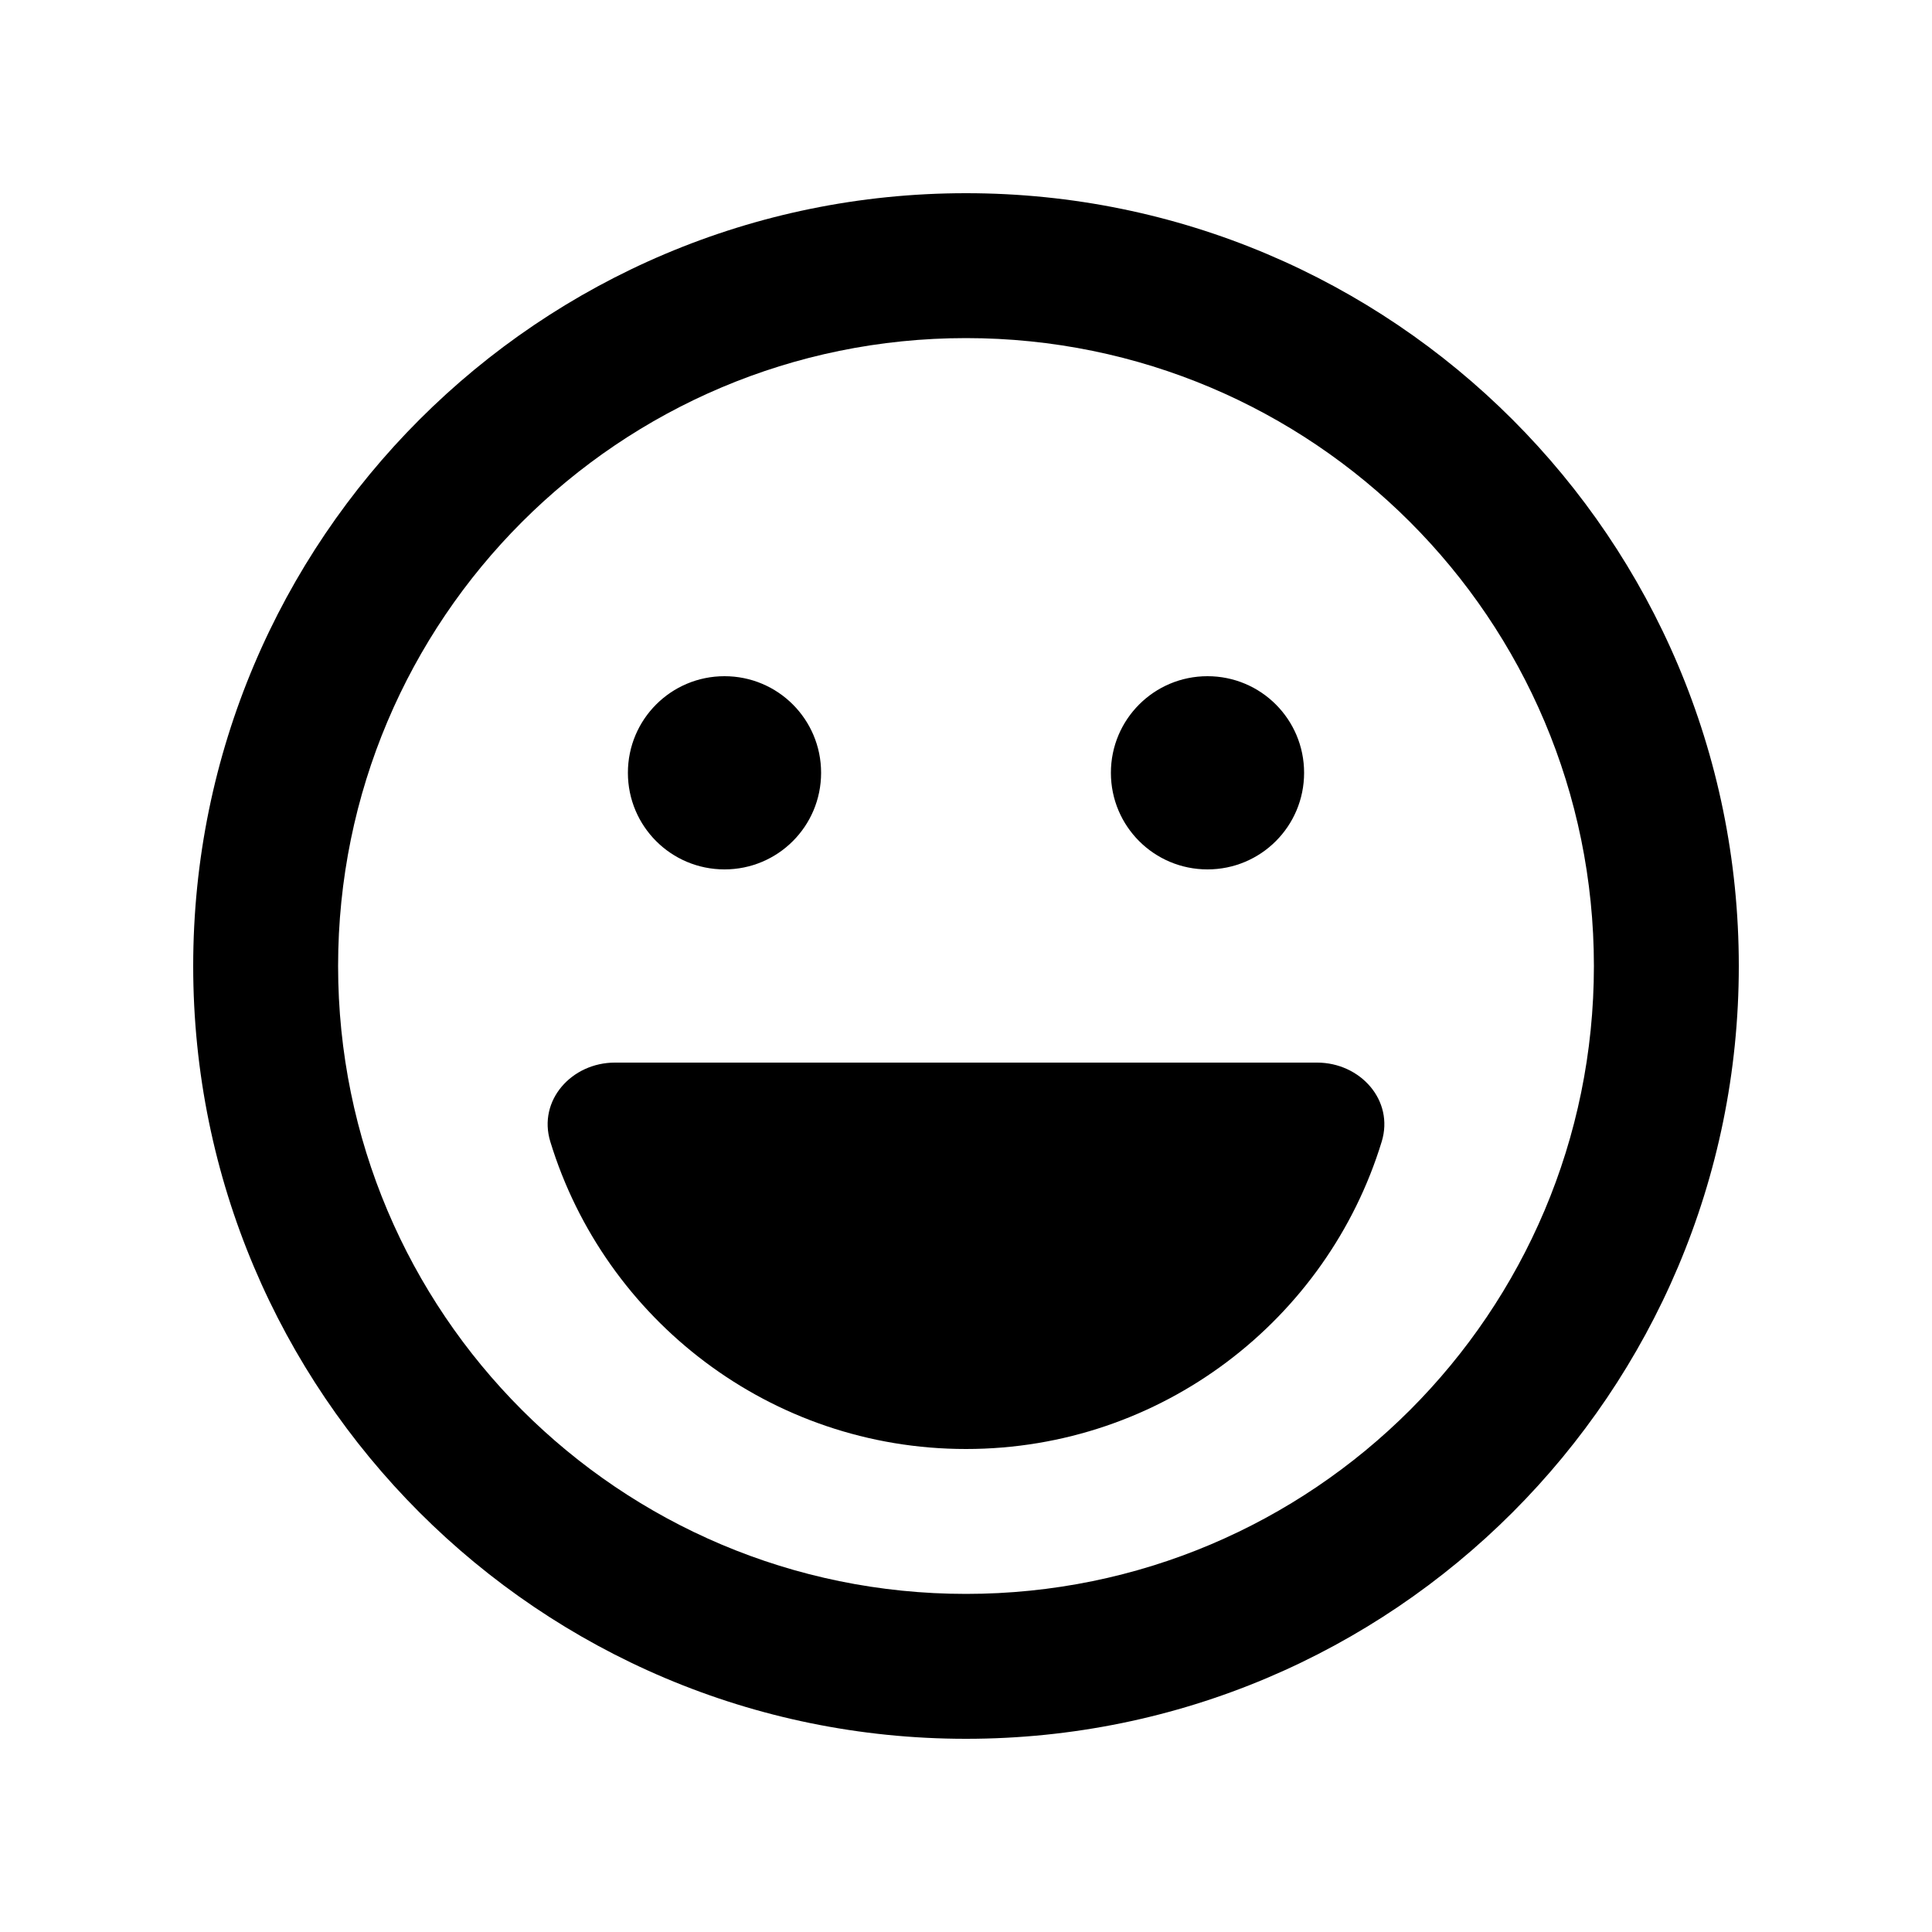 <svg xmlns="http://www.w3.org/2000/svg" viewBox="0 0 640 640"><!--! Font Awesome Free 7.0.0 by @fontawesome - https://fontawesome.com License - https://fontawesome.com/license/free (Icons: CC BY 4.0, Fonts: SIL OFL 1.1, Code: MIT License) Copyright 2025 Fonticons, Inc. --><path fill="currentColor" d="M528 320C528 205.1 434.9 112 320 112C205.1 112 112 205.1 112 320C112 434.9 205.1 528 320 528C434.9 528 528 434.9 528 320zM64 320C64 178.6 178.6 64 320 64C461.4 64 576 178.6 576 320C576 461.4 461.4 576 320 576C178.6 576 64 461.4 64 320zM182.3 378.2C178.1 364.5 189.4 352 203.7 352L436.3 352C450.6 352 461.9 364.5 457.7 378.2C439.7 437.1 384.8 480 320 480C255.2 480 200.3 437.1 182.3 378.2zM208 256C208 238.3 222.3 224 240 224C257.7 224 272 238.3 272 256C272 273.7 257.7 288 240 288C222.3 288 208 273.7 208 256zM400 224C417.7 224 432 238.3 432 256C432 273.7 417.7 288 400 288C382.3 288 368 273.7 368 256C368 238.3 382.3 224 400 224z"/></svg>
